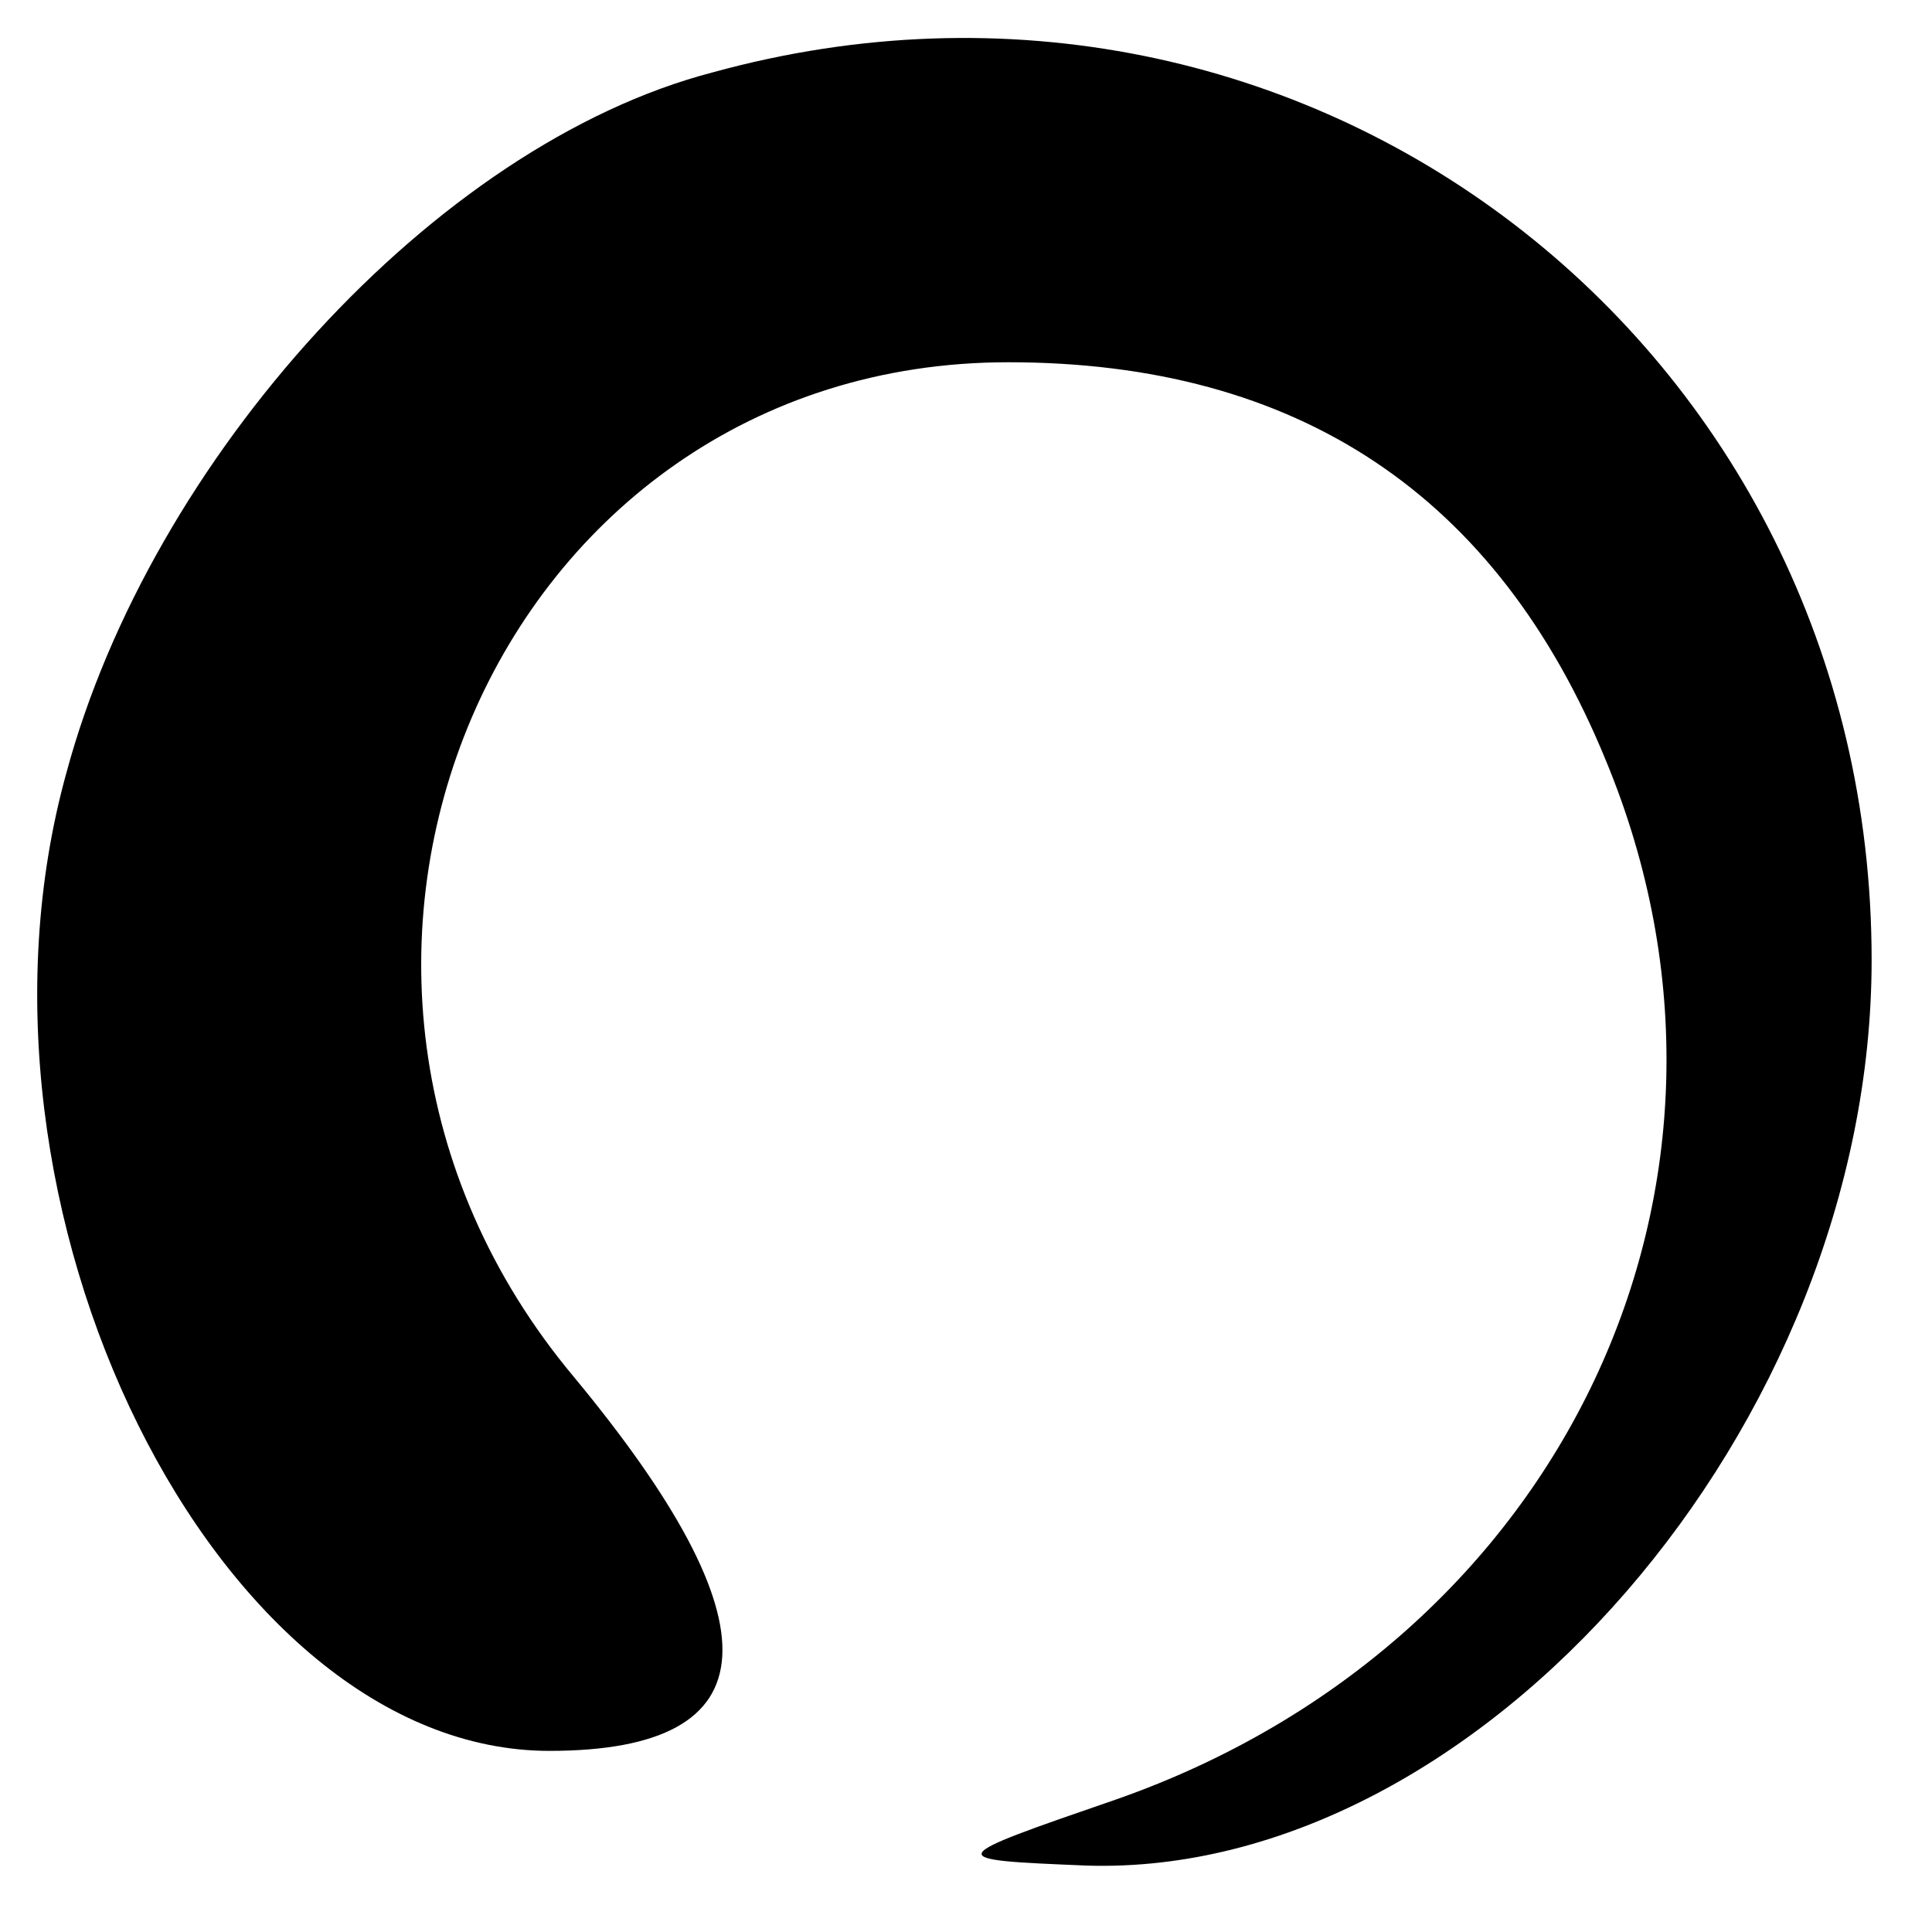 <?xml version="1.0" standalone="no"?>
<!DOCTYPE svg PUBLIC "-//W3C//DTD SVG 20010904//EN"
 "http://www.w3.org/TR/2001/REC-SVG-20010904/DTD/svg10.dtd">
<svg version="1.0" xmlns="http://www.w3.org/2000/svg"
 width="32pt" height="32pt" viewBox="0 0 32 32"
 preserveAspectRatio="xMidYMid meet">

<g transform="translate(0,32) scale(0.1,-0.1)"
fill="#000000" stroke="none">
<path d="M118 308 c-46 -12 -93 -64 -107 -116 -20 -72 25 -162 80 -162 37 0
38 21 4 62 -56 67 -13 168 72 168 48 0 81 -22 99 -66 29 -70 -7 -146 -81 -172
-29 -10 -29 -10 -5 -11 65 -2 130 73 130 150 0 102 -94 174 -192 147z"/>
</g>
</svg>
